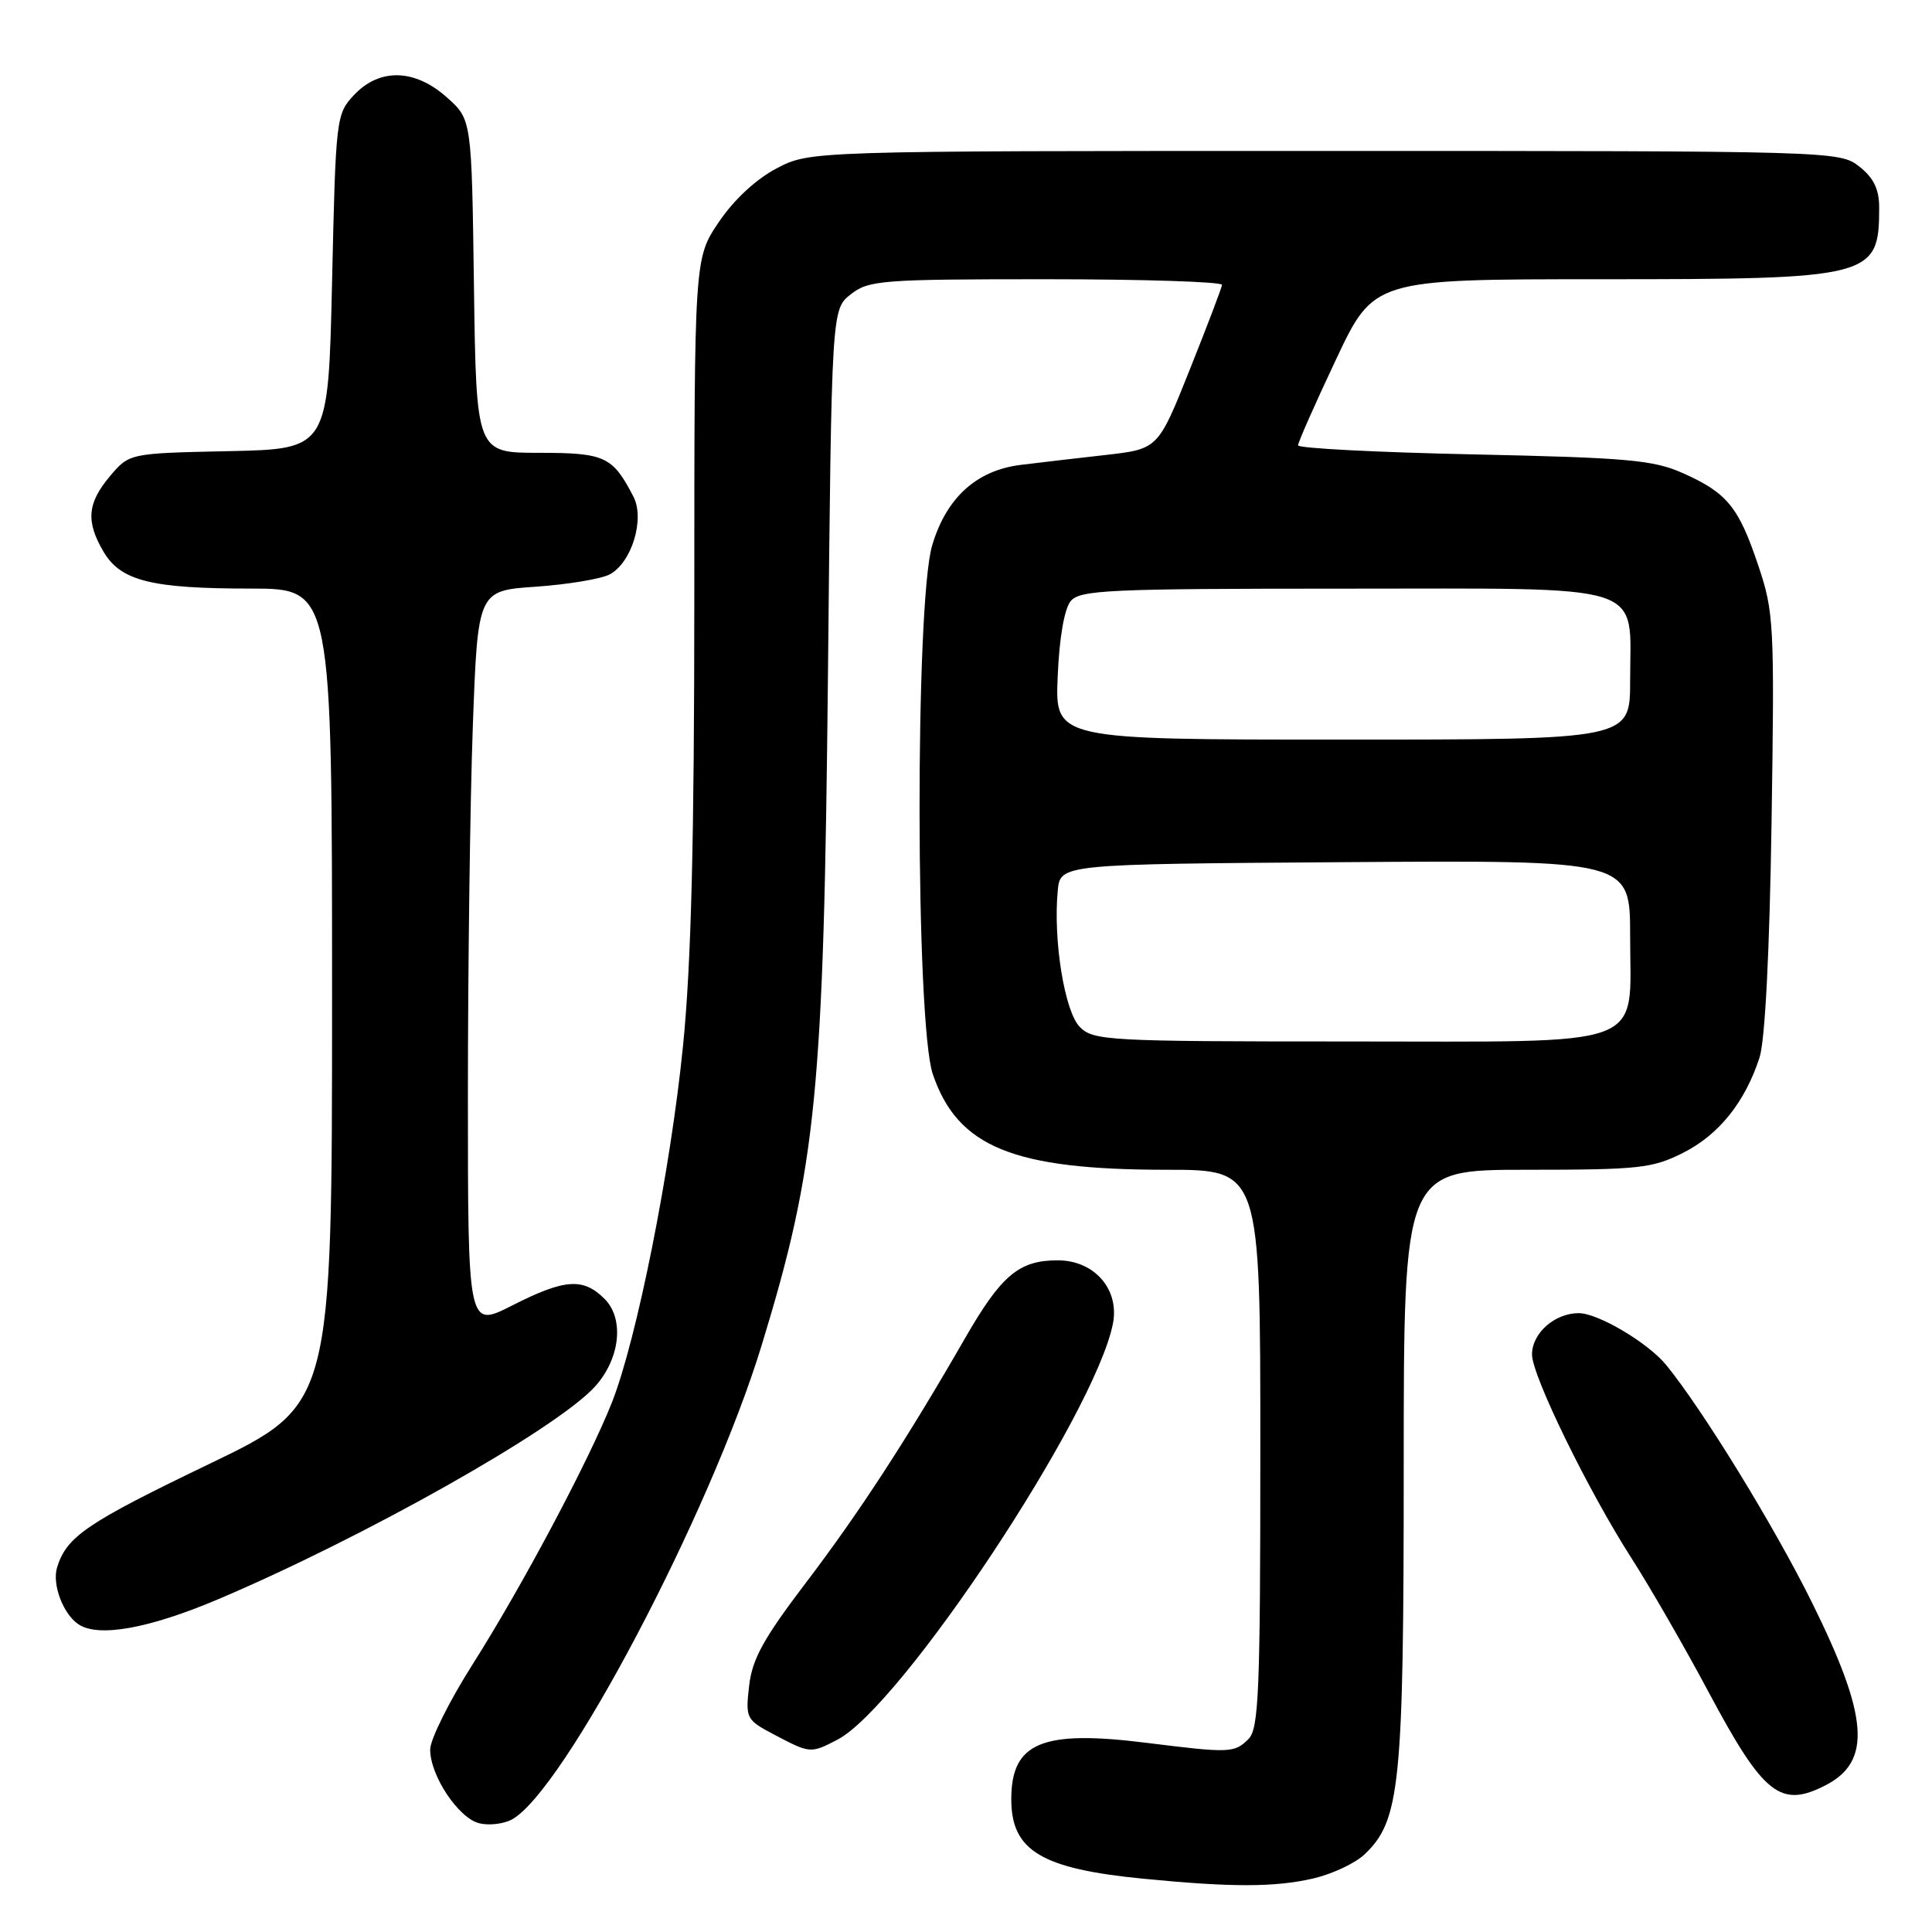 <?xml version="1.0" encoding="UTF-8" standalone="no"?>
<!DOCTYPE svg PUBLIC "-//W3C//DTD SVG 1.1//EN" "http://www.w3.org/Graphics/SVG/1.1/DTD/svg11.dtd" >
<svg xmlns="http://www.w3.org/2000/svg" xmlns:xlink="http://www.w3.org/1999/xlink" version="1.1" viewBox="0 0 256 256">
 <g >
 <path fill="currentColor"
d=" M 174.00 248.91 C 176.47 248.34 179.52 246.92 180.77 245.75 C 185.53 241.27 186.00 236.68 186.00 194.32 C 186.00 155.00 186.00 155.00 202.29 155.00 C 217.19 155.00 218.95 154.81 223.03 152.75 C 227.77 150.36 231.24 146.02 233.15 140.12 C 233.88 137.86 234.48 126.11 234.74 108.96 C 235.14 82.76 235.06 81.10 232.99 74.96 C 230.39 67.19 228.87 65.32 223.03 62.71 C 219.10 60.95 215.73 60.65 195.28 60.21 C 182.48 59.94 172.00 59.40 172.00 59.01 C 172.00 58.61 174.26 53.50 177.02 47.65 C 182.04 37.00 182.04 37.00 212.07 37.00 C 248.13 37.00 249.00 36.78 249.00 27.49 C 249.00 25.07 248.27 23.57 246.37 22.07 C 243.76 20.02 243.01 20.00 175.52 20.00 C 107.31 20.00 107.31 20.00 102.91 22.31 C 100.20 23.72 97.24 26.47 95.25 29.42 C 92.00 34.23 92.00 34.23 92.00 78.97 C 92.00 111.38 91.59 127.83 90.50 138.61 C 88.86 155.02 84.36 177.55 81.08 185.84 C 77.99 193.62 69.18 210.19 62.67 220.46 C 59.55 225.37 57.00 230.49 57.00 231.83 C 57.00 235.28 60.74 240.90 63.49 241.59 C 64.77 241.91 66.71 241.69 67.81 241.10 C 74.66 237.44 94.12 200.51 100.92 178.27 C 108.20 154.45 109.15 144.86 109.71 89.25 C 110.19 40.99 110.19 40.99 112.73 39.00 C 115.10 37.13 116.80 37.00 138.63 37.00 C 151.49 37.00 161.96 37.34 161.92 37.75 C 161.88 38.16 159.95 43.22 157.64 49.00 C 153.45 59.50 153.45 59.50 146.47 60.29 C 142.64 60.72 137.59 61.31 135.25 61.60 C 129.39 62.32 125.39 65.96 123.52 72.26 C 121.24 79.91 121.31 135.61 123.60 142.33 C 126.89 151.99 134.25 155.00 154.58 155.00 C 167.00 155.00 167.00 155.00 167.00 191.93 C 167.00 224.17 166.80 229.06 165.43 230.43 C 163.57 232.29 162.95 232.31 151.97 230.94 C 138.06 229.19 134.00 230.88 134.00 238.42 C 134.00 245.22 137.97 247.62 151.50 248.94 C 163.18 250.09 168.93 250.08 174.00 248.91 Z  M 241.93 236.54 C 248.03 233.38 247.59 227.49 240.12 212.39 C 235.15 202.32 225.64 186.83 220.79 180.88 C 218.38 177.93 211.76 174.00 209.19 174.00 C 206.00 174.00 203.00 176.65 203.00 179.48 C 203.00 182.29 210.46 197.56 216.20 206.50 C 218.67 210.35 223.27 218.34 226.42 224.25 C 233.68 237.85 235.93 239.64 241.93 236.54 Z  M 110.94 230.53 C 119.41 226.15 145.05 187.48 147.46 175.43 C 148.38 170.87 145.03 167.00 140.15 167.00 C 135.02 167.00 132.69 168.96 127.89 177.29 C 120.19 190.69 113.83 200.46 106.78 209.73 C 101.16 217.12 99.66 219.85 99.26 223.40 C 98.77 227.71 98.87 227.89 102.63 229.87 C 107.34 232.35 107.41 232.36 110.94 230.53 Z  M 28.88 211.92 C 48.24 203.71 73.65 189.39 78.79 183.78 C 82.16 180.11 82.77 174.77 80.11 172.11 C 77.27 169.27 74.83 169.45 67.87 172.98 C 62.00 175.97 62.00 175.97 62.00 145.15 C 62.00 128.19 62.29 106.21 62.65 96.29 C 63.31 78.26 63.31 78.26 71.03 77.74 C 75.27 77.44 79.67 76.71 80.79 76.11 C 83.71 74.55 85.47 68.77 83.93 65.80 C 81.17 60.47 80.16 60.00 71.40 60.00 C 63.11 60.00 63.11 60.00 62.80 37.92 C 62.50 15.83 62.50 15.83 59.23 12.92 C 54.98 9.11 50.30 8.99 46.92 12.58 C 44.54 15.11 44.49 15.56 44.00 37.33 C 43.50 59.50 43.50 59.50 30.31 59.78 C 17.13 60.06 17.13 60.06 14.56 63.11 C 11.56 66.68 11.36 69.10 13.72 73.11 C 16.01 76.98 20.05 77.99 33.25 77.99 C 44.00 78.00 44.00 78.00 44.00 132.07 C 44.00 186.15 44.00 186.15 27.75 193.97 C 11.45 201.81 8.81 203.61 7.56 207.71 C 6.88 209.94 8.37 213.88 10.40 215.23 C 13.04 217.00 19.72 215.80 28.88 211.92 Z  M 143.09 136.09 C 141.07 134.07 139.53 124.58 140.16 118.00 C 140.50 114.50 140.50 114.50 178.25 114.24 C 216.00 113.98 216.00 113.98 216.00 123.99 C 216.00 139.14 219.04 138.00 178.50 138.00 C 146.85 138.00 144.89 137.89 143.09 136.09 Z  M 140.15 89.65 C 140.36 84.52 141.03 80.67 141.87 79.65 C 143.10 78.17 146.90 78.00 178.07 78.00 C 218.99 78.00 216.00 77.04 216.00 90.22 C 216.00 98.00 216.00 98.00 177.90 98.00 C 139.79 98.00 139.79 98.00 140.15 89.65 Z "/>
</g>
</svg>
